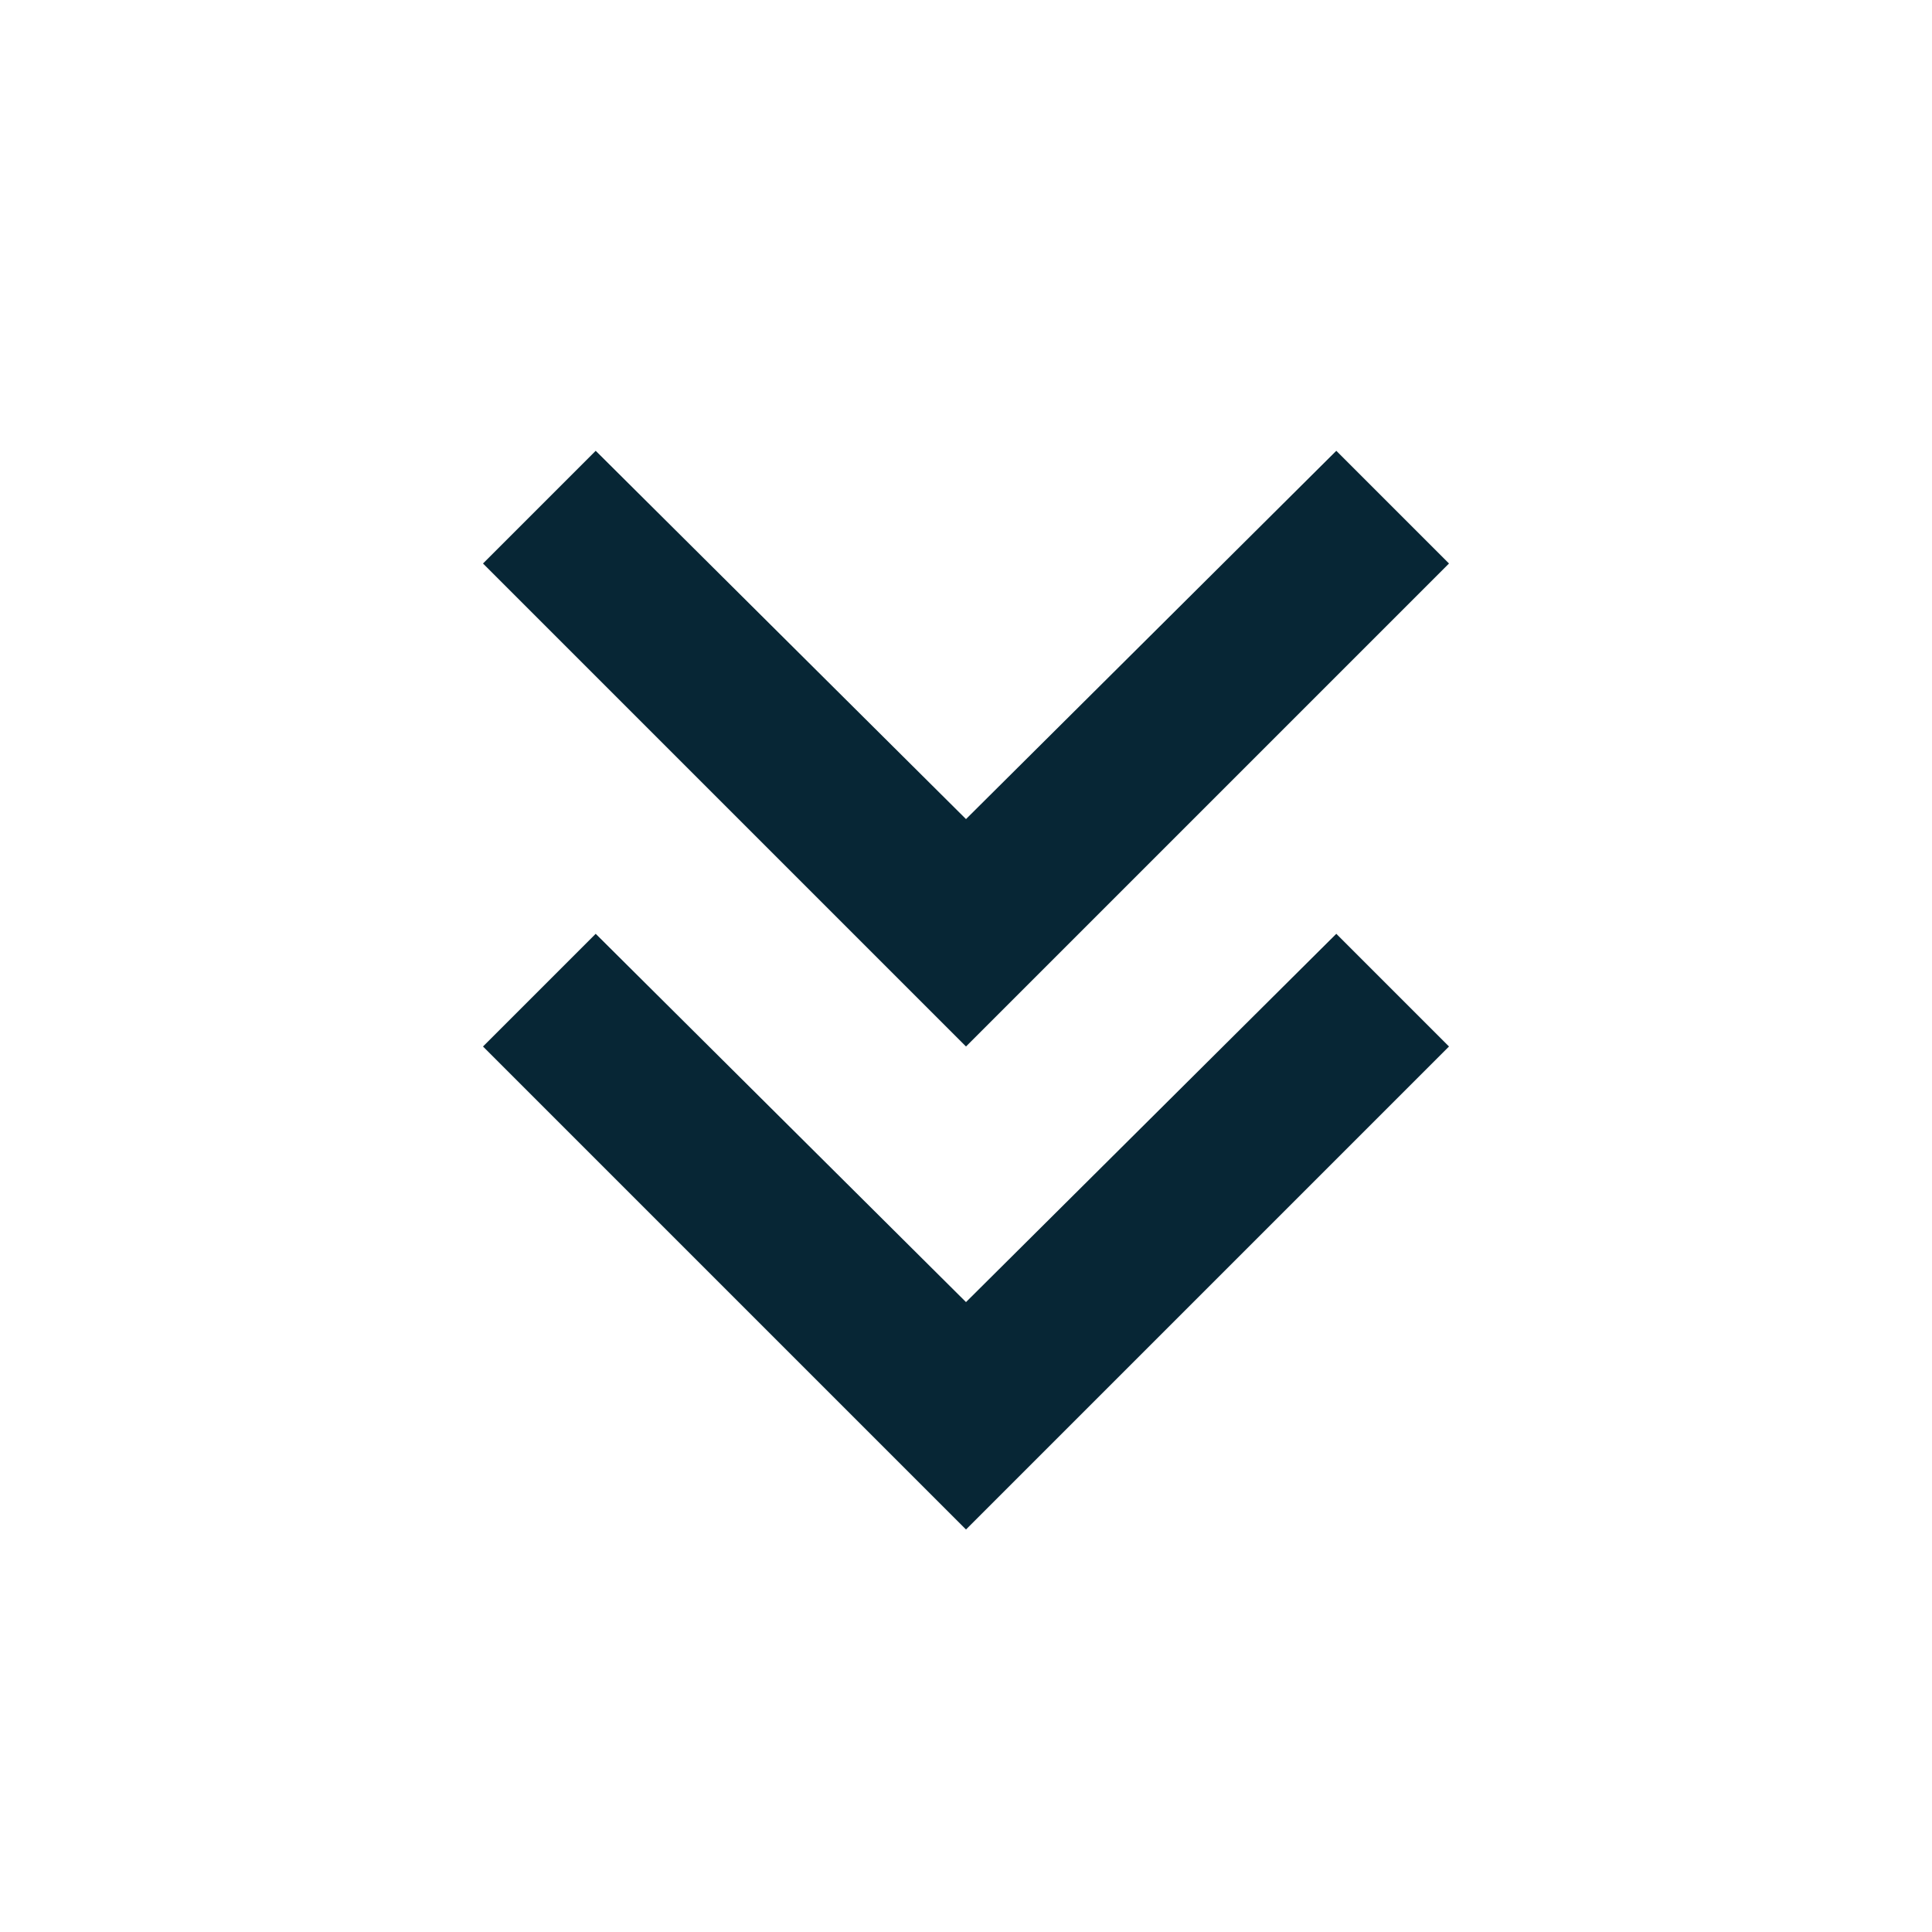 <svg xmlns="http://www.w3.org/2000/svg" height="24px" viewBox="0 -960 960 960" width="24px" fill="#072635"><path d="M480-200 240-440l56-56 184 183 184-183 56 56-240 240Zm0-240L240-680l56-56 184 183 184-183 56 56-240 240Z"/></svg>